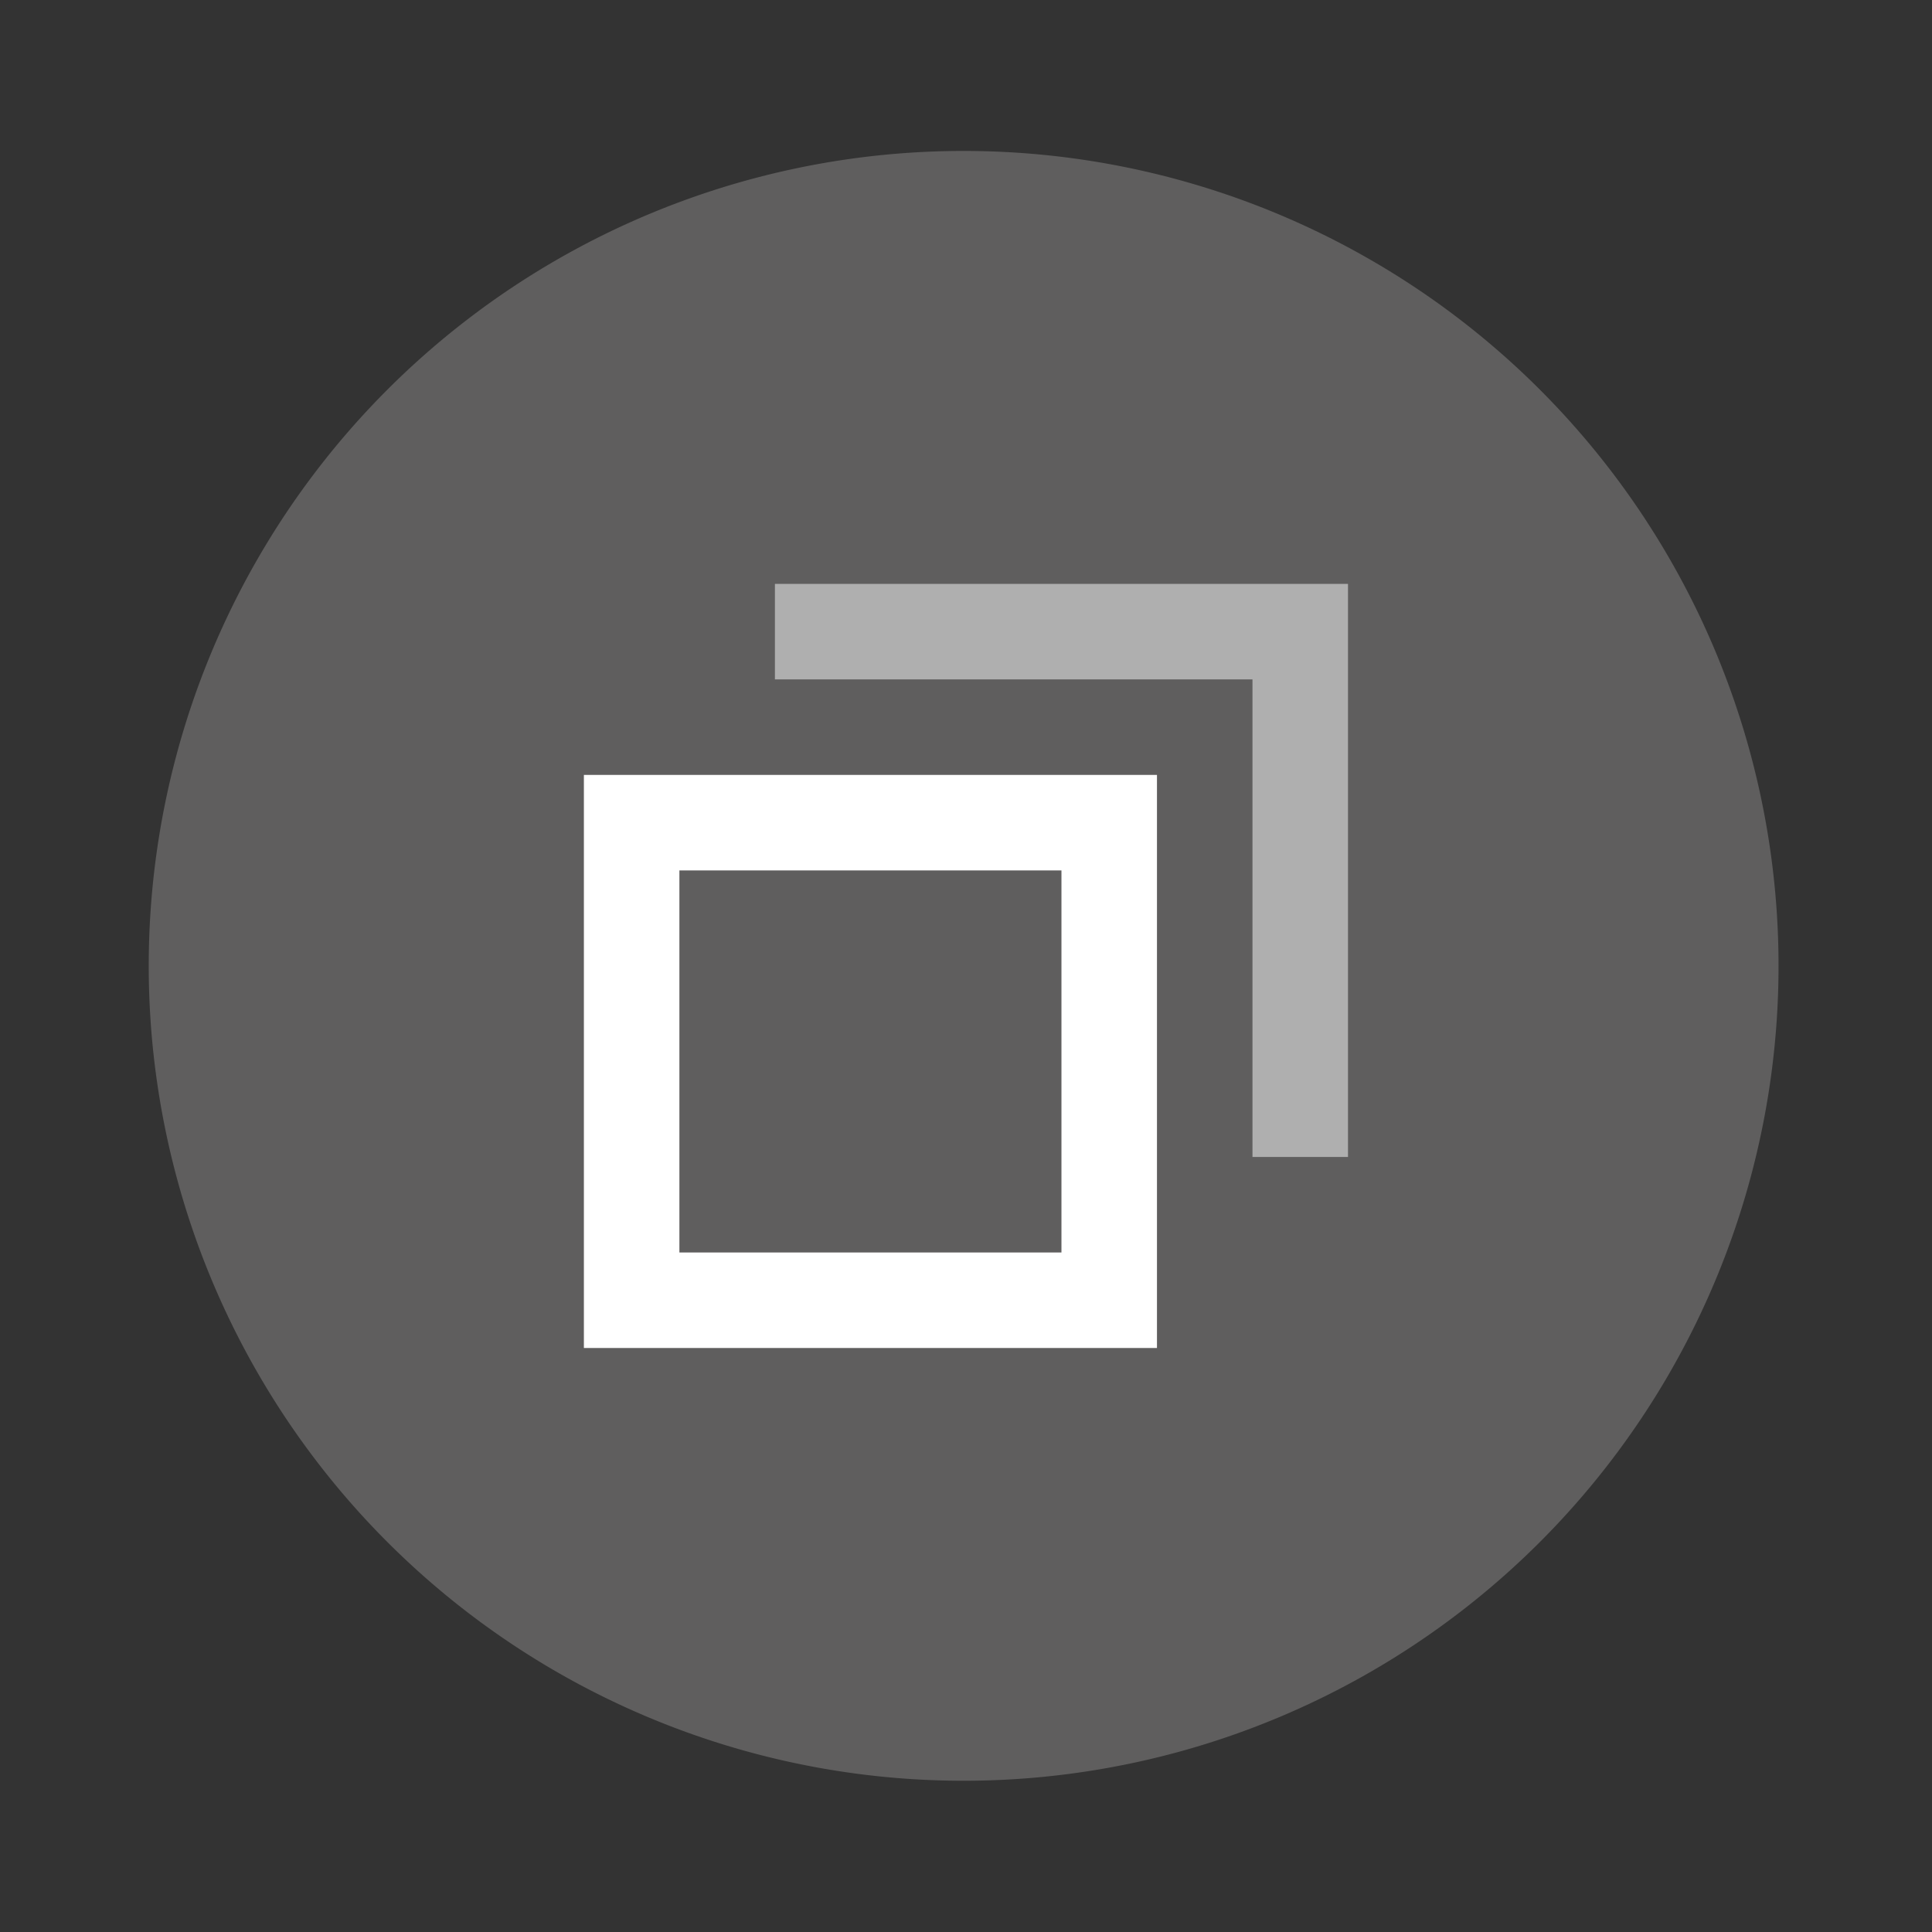<?xml version="1.0" encoding="UTF-8" standalone="no"?>
<!-- Created with Inkscape (http://www.inkscape.org/) -->

<svg
   xmlns:dc="http://purl.org/dc/elements/1.1/"
   xmlns:cc="http://creativecommons.org/ns#"
   xmlns:rdf="http://www.w3.org/1999/02/22-rdf-syntax-ns#"
   xmlns:svg="http://www.w3.org/2000/svg"
   xmlns="http://www.w3.org/2000/svg"
   xmlns:sodipodi="http://sodipodi.sourceforge.net/DTD/sodipodi-0.dtd"
   xmlns:inkscape="http://www.inkscape.org/namespaces/inkscape"
   width="20"
   height="20"
   id="svg4486"
   version="1.1"
   inkscape:version="0.92.2 (5c3e80d, 2017-08-06)"
   viewBox="0 0 32 32"
   sodipodi:docname="close-window.svg">
  <rect x="0" y="0" width="32" height="32" fill="#333333" stroke="none"/>
  <defs
     id="defs4488" />
  <sodipodi:namedview
     id="base"
     pagecolor="#ffffff"
     bordercolor="#666666"
     borderopacity="1.0"
     inkscape:pageopacity="0.0"
     inkscape:pageshadow="2"
     inkscape:zoom="11.2"
     inkscape:cx="-1.9278787"
     inkscape:cy="10.075645"
     inkscape:document-units="px"
     inkscape:current-layer="layer1"
     showgrid="false"
     fit-margin-top="0"
     fit-margin-left="0"
     fit-margin-right="0"
     fit-margin-bottom="0"
     inkscape:window-width="1853"
     inkscape:window-height="1136"
     inkscape:window-x="1433"
     inkscape:window-y="27"
     inkscape:window-maximized="1"
     inkscape:measure-start="-6.9448,18.1196"
     inkscape:measure-end="16.2887,3.34613" />
  <g
     inkscape:label="Layer 1"
     inkscape:groupmode="layer"
     id="layer1"
     transform="translate(290.214,-509.862)">
    <g
       style="display:inline;stroke-width:2.074"
       transform="matrix(1.822,0,0,1.822,-533.194,505.362)"
       id="layer1-6"
       inkscape:label="Layer 1">
      <path
         id="path4141"
         d="M 142.119,3.842 A 7.408,7.408 0 0 0 134.711,11.25 7.408,7.408 0 0 0 142.119,18.658 7.408,7.408 0 0 0 149.527,11.25 7.408,7.408 0 0 0 142.119,3.842 Z"
         style="color:#000000;display:inline;overflow:visible;visibility:visible;opacity:0.22;fill:#fdf7f7;fill-opacity:1;fill-rule:nonzero;stroke:none;stroke-width:35.121;stroke-linecap:butt;stroke-linejoin:miter;stroke-miterlimit:4;stroke-dasharray:none;stroke-dashoffset:0;stroke-opacity:1;marker:none;enable-background:accumulate"
         inkscape:connector-curvature="0" />
    </g>
  </g>
  <g color="#000" font-weight="400" font-family="sans-serif" white-space="normal" fill="white" transform="matrix(1.582,0,0,1.582,3.343,3.343)">
    <path d="M4 6v6h6V6zm1 1h4v4H5z" style="line-height:normal;font-variant-ligatures:normal;font-variant-position:normal;font-variant-caps:normal;font-variant-numeric:normal;font-variant-alternates:normal;font-feature-settings:normal;text-indent:0;text-align:start;text-decoration-line:none;text-decoration-style:solid;text-decoration-color:#000;text-transform:none;text-orientation:mixed;shape-padding:0;isolation:auto;mix-blend-mode:normal" overflow="visible"/>
    <path d="M6 4v1h5v5h1V4z" style="line-height:normal;font-variant-ligatures:normal;font-variant-position:normal;font-variant-caps:normal;font-variant-numeric:normal;font-variant-alternates:normal;font-feature-settings:normal;text-indent:0;text-align:start;text-decoration-line:none;text-decoration-style:solid;text-decoration-color:#000;text-transform:none;text-orientation:mixed;shape-padding:0;isolation:auto;mix-blend-mode:normal" overflow="visible" opacity=".5"/>
  </g>
</svg>
